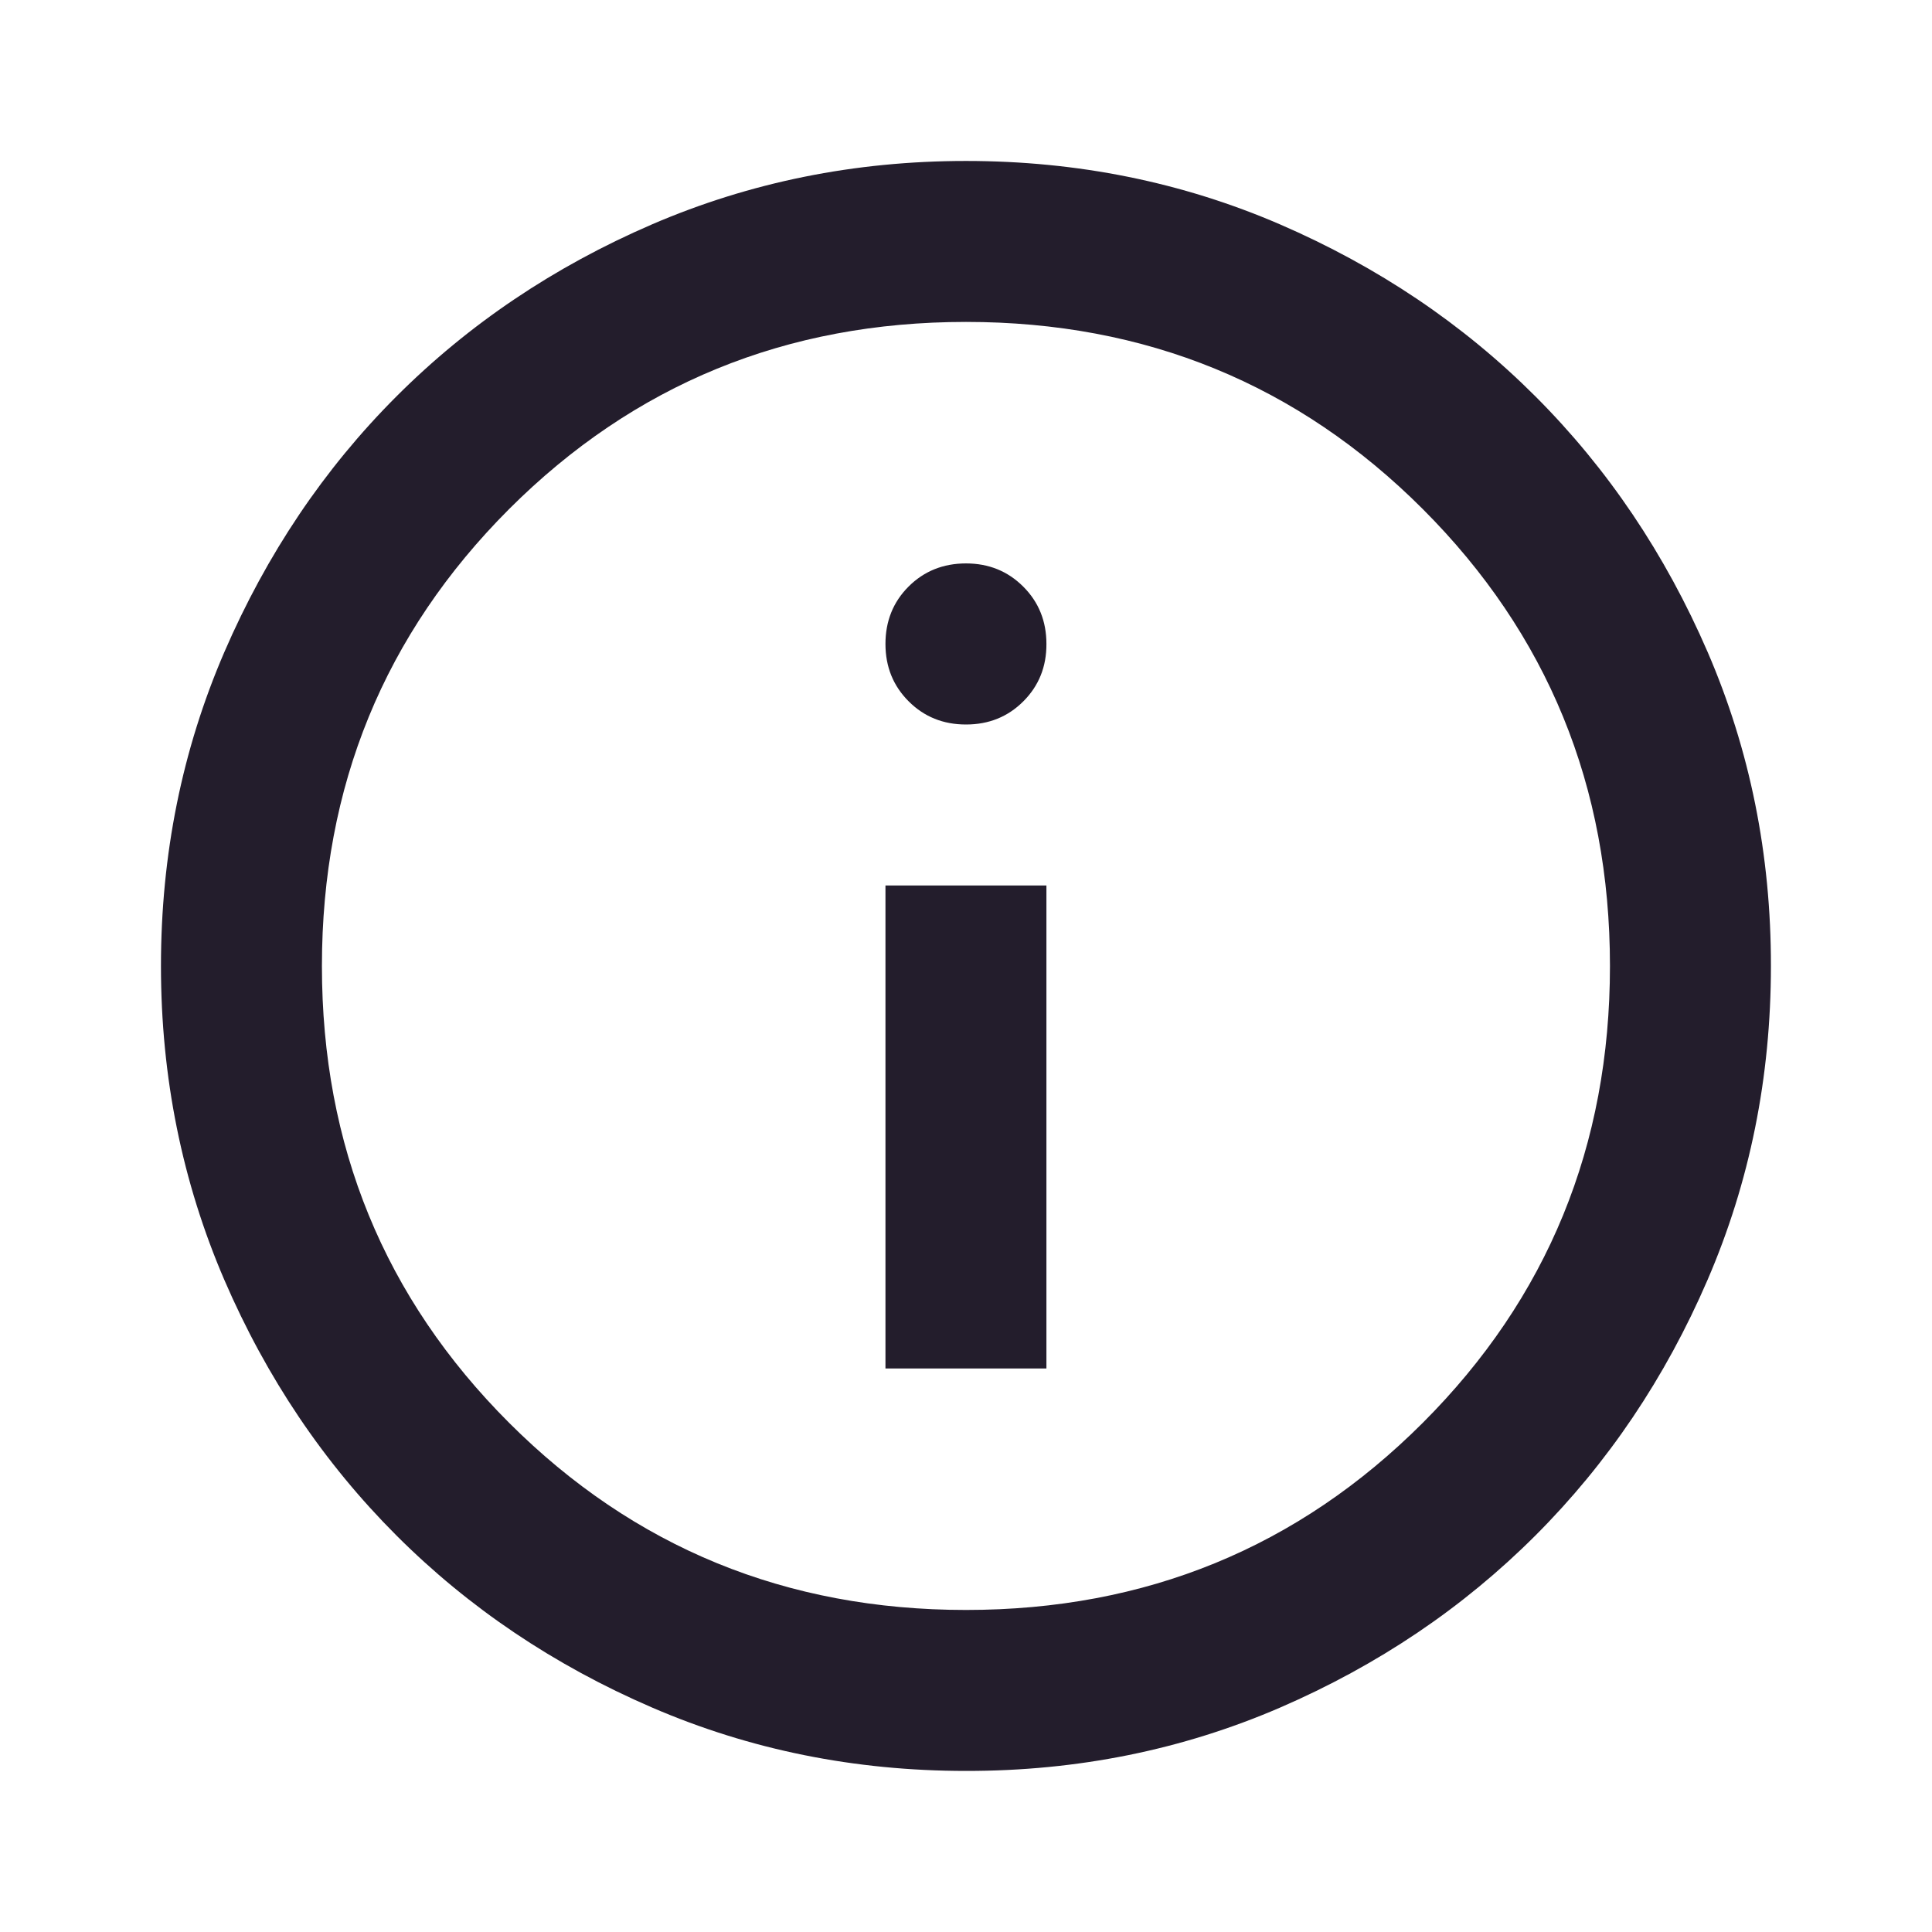 <svg width="16" height="16" viewBox="0 0 16 16" fill="none" xmlns="http://www.w3.org/2000/svg">
<path d="M7.333 11.333H8.666V7.333H7.333V11.333ZM8 6C8.189 6 8.347 5.936 8.475 5.808C8.603 5.68 8.667 5.521 8.666 5.333C8.666 5.144 8.602 4.986 8.474 4.858C8.346 4.73 8.188 4.666 8 4.666C7.811 4.666 7.652 4.73 7.524 4.858C7.396 4.986 7.333 5.145 7.333 5.333C7.333 5.522 7.397 5.68 7.525 5.808C7.653 5.936 7.811 6 8 6ZM8 14.666C7.077 14.666 6.211 14.491 5.4 14.141C4.589 13.791 3.883 13.316 3.283 12.716C2.683 12.116 2.208 11.411 1.858 10.6C1.509 9.789 1.333 8.922 1.333 8C1.333 7.077 1.508 6.211 1.858 5.4C2.209 4.589 2.683 3.883 3.283 3.283C3.883 2.683 4.589 2.208 5.4 1.858C6.211 1.509 7.077 1.333 8 1.333C8.922 1.333 9.789 1.508 10.6 1.858C11.411 2.209 12.116 2.683 12.716 3.283C13.316 3.883 13.791 4.589 14.142 5.4C14.492 6.211 14.667 7.077 14.666 8C14.666 8.922 14.491 9.789 14.141 10.6C13.791 11.411 13.316 12.116 12.716 12.716C12.116 13.316 11.411 13.791 10.6 14.142C9.789 14.492 8.922 14.667 8 14.666ZM8 13.333C9.489 13.333 10.75 12.816 11.783 11.783C12.816 10.75 13.333 9.489 13.333 8C13.333 6.511 12.816 5.25 11.783 4.216C10.75 3.183 9.489 2.666 8 2.666C6.511 2.666 5.25 3.183 4.216 4.216C3.183 5.25 2.666 6.511 2.666 8C2.666 9.489 3.183 10.75 4.216 11.783C5.25 12.816 6.511 13.333 8 13.333Z" fill="#231D2C"/>
</svg>
